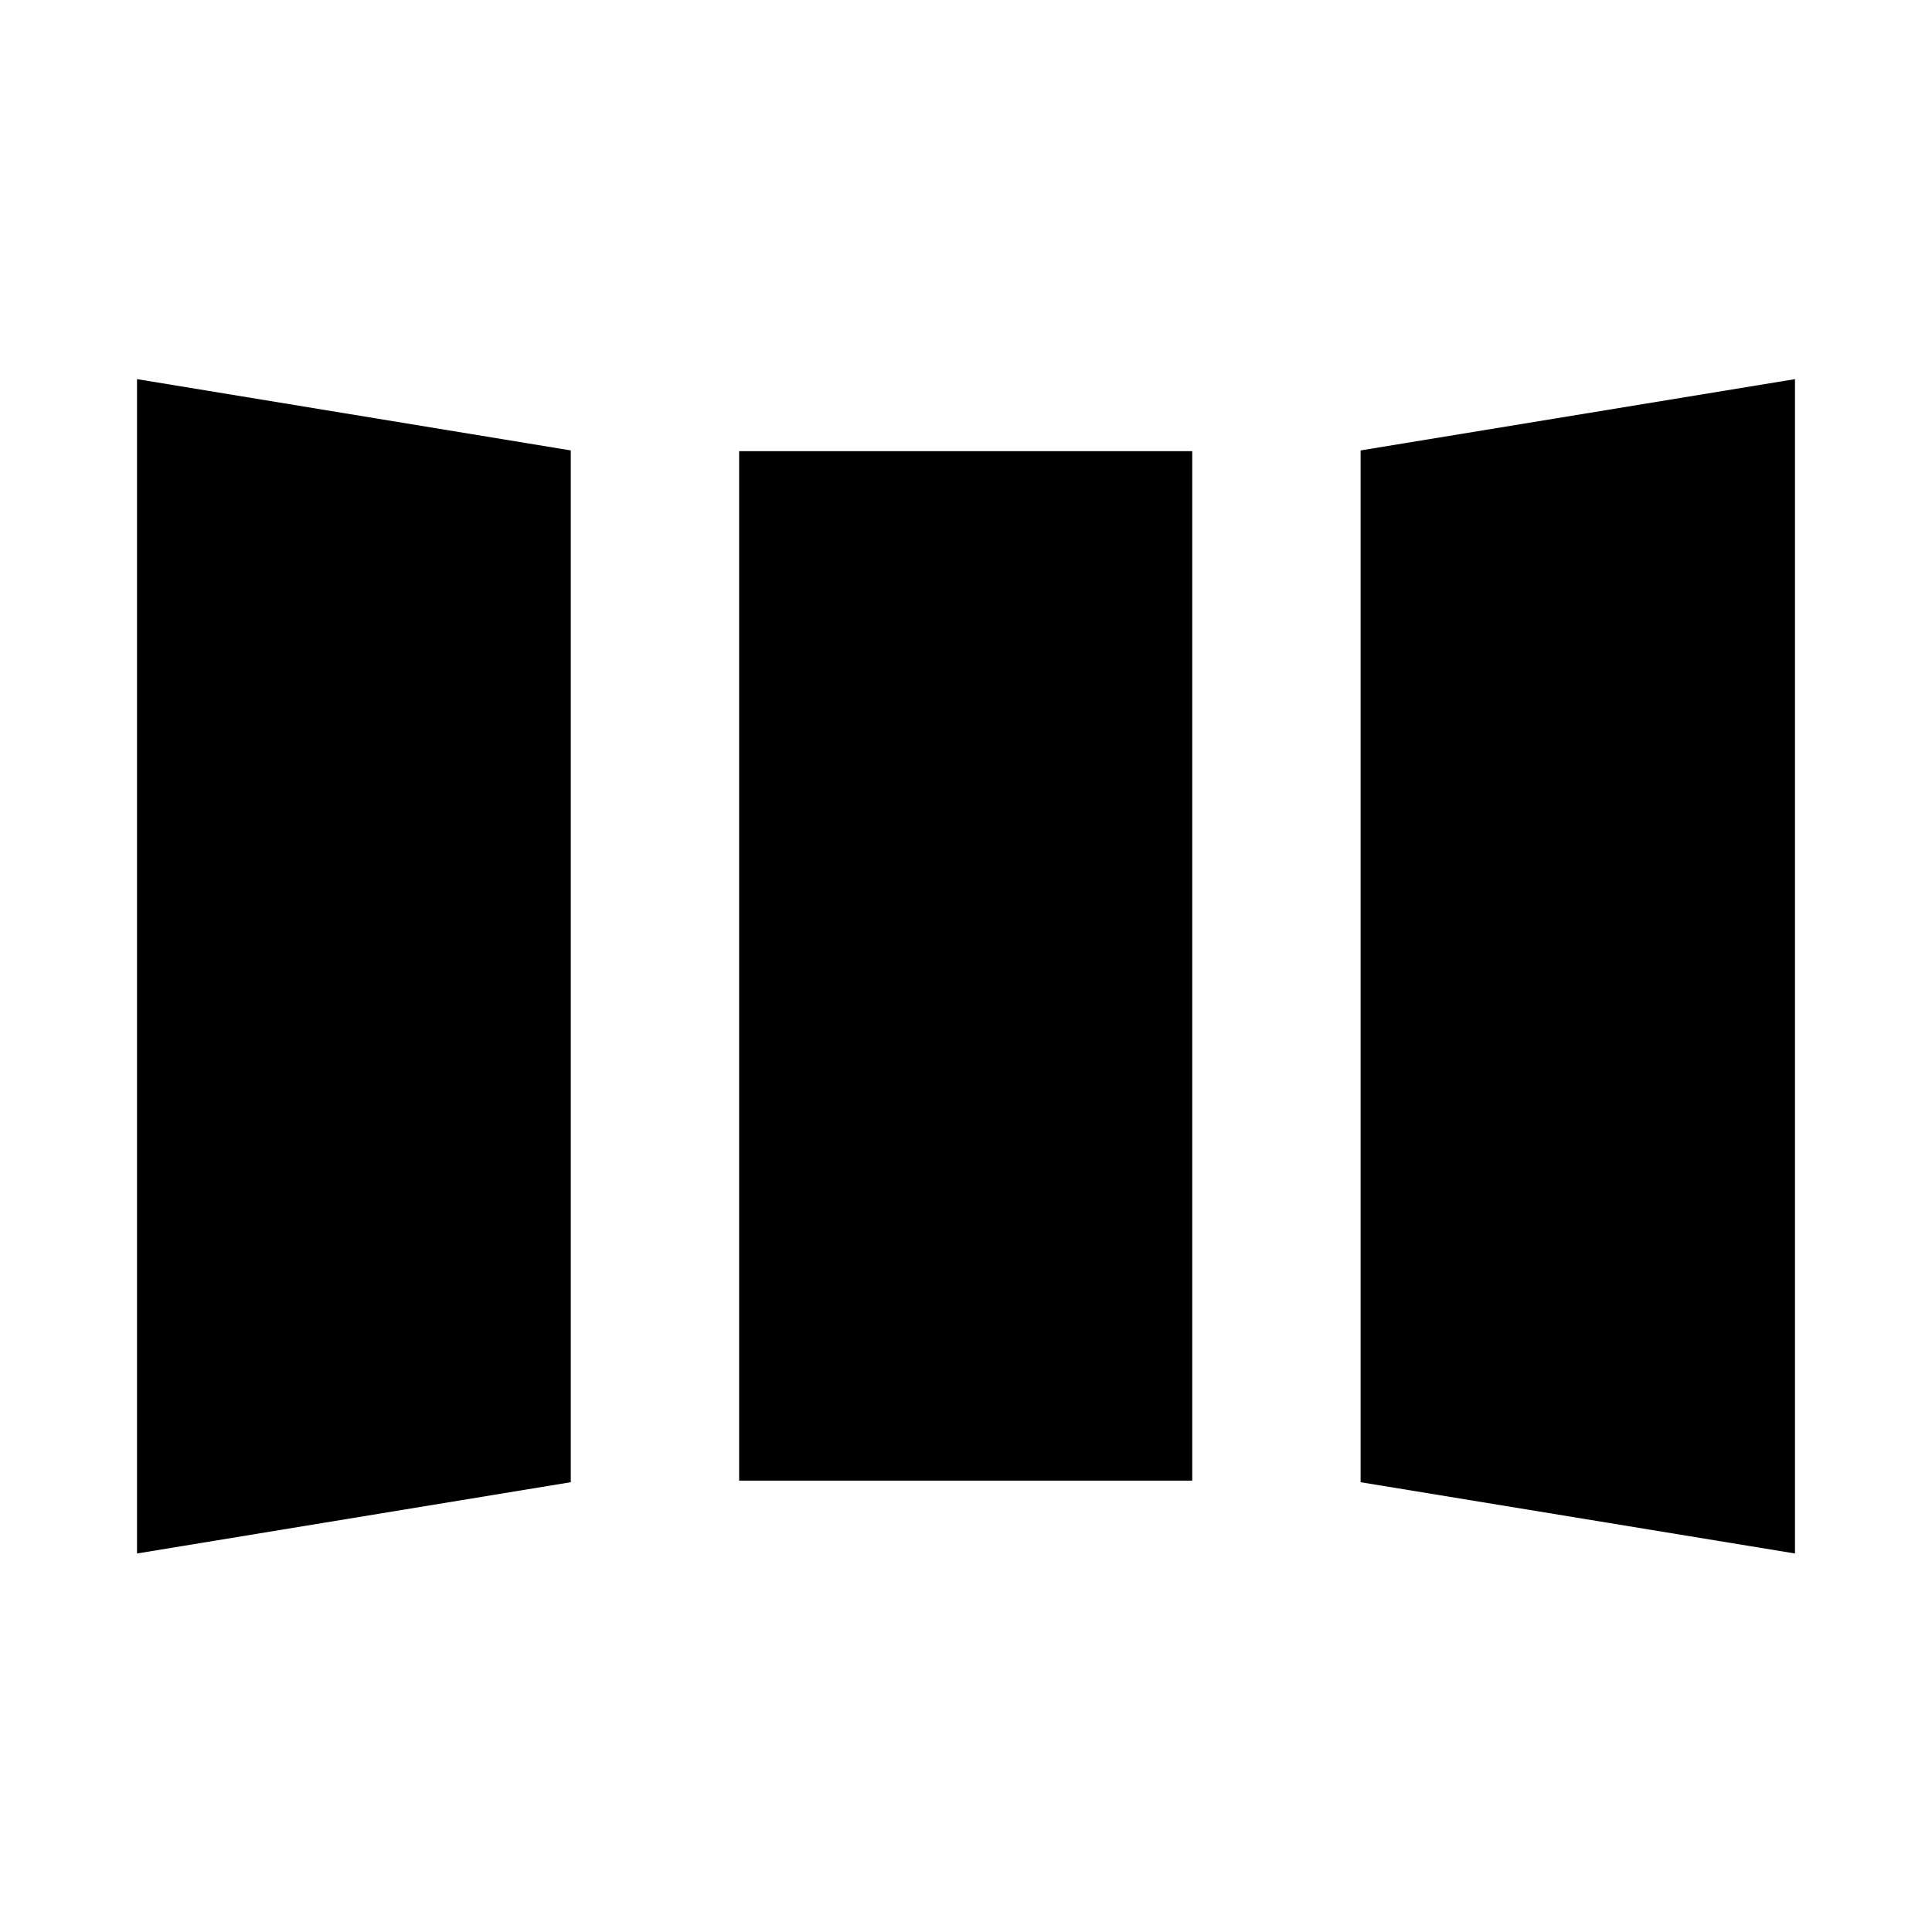 <svg xmlns="http://www.w3.org/2000/svg" height="24" viewBox="0 -960 960 960" width="24"><path d="M68.08-188.08v-583.53l215.54 35.42v512.69L68.08-188.08Zm299.19-36.19v-511.54h225.15v511.54H367.27Zm524.65 36.19L676.08-223.5v-512.69l215.84-35.42v583.53Zm-767.88-66.69 103.62-16.58v-417.33l-103.62-17.24v451.15Zm299.19-25.46h113.23v-399.62H423.23v399.62Zm412.73 26.46v-452.15l-103.92 17.24v417.33l103.92 17.58Zm-711.92-1v-451.15l103.62 17.24v417.33l-103.62 16.58Zm299.19-25.46v-399.62h113.23v399.62H423.23Zm412.73 26.46-103.92-17.58v-417.33l103.92-17.24v452.15Z"/></svg>